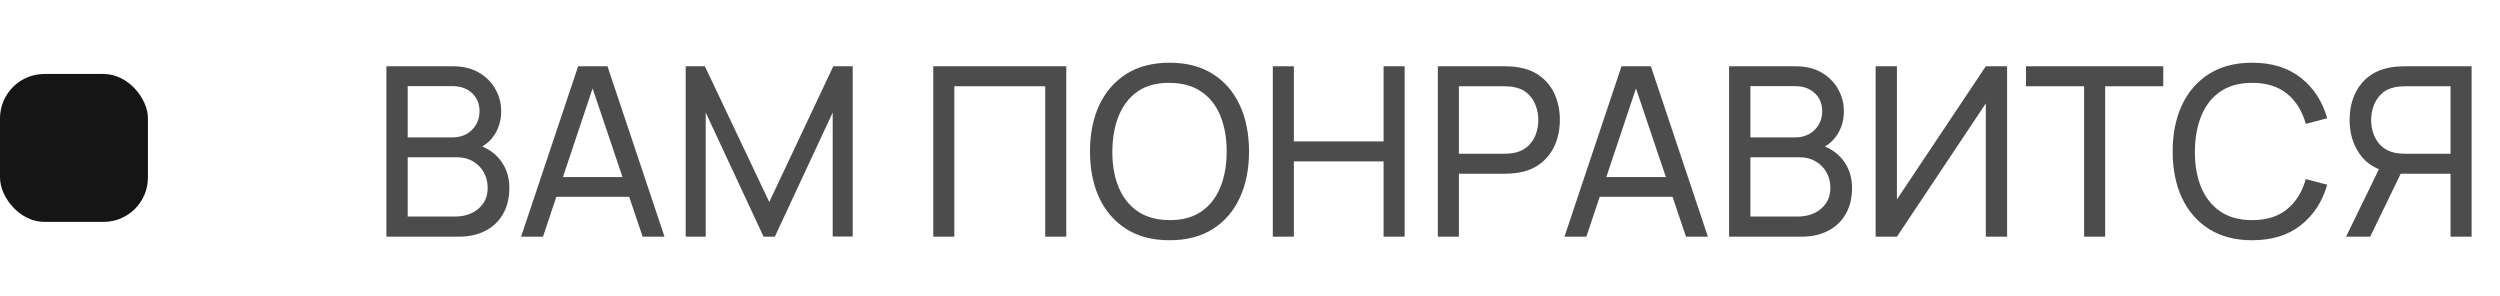 <svg width="169" height="20" viewBox="0 0 169 20" fill="none" xmlns="http://www.w3.org/2000/svg">
<rect y="5" width="10" height="10" rx="3" fill="#151515"/>
<path opacity="0.7" d="M26.12 16V4.48H30.608C31.296 4.48 31.883 4.621 32.368 4.904C32.859 5.187 33.232 5.56 33.488 6.024C33.749 6.483 33.88 6.979 33.88 7.512C33.88 8.136 33.72 8.683 33.4 9.152C33.08 9.621 32.648 9.944 32.104 10.12L32.088 9.728C32.829 9.925 33.405 10.288 33.816 10.816C34.227 11.344 34.432 11.973 34.432 12.704C34.432 13.376 34.293 13.957 34.016 14.448C33.744 14.939 33.349 15.32 32.832 15.592C32.32 15.864 31.712 16 31.008 16H26.12ZM27.56 14.64H30.736C31.163 14.64 31.544 14.563 31.88 14.408C32.216 14.248 32.48 14.024 32.672 13.736C32.869 13.448 32.968 13.101 32.968 12.696C32.968 12.307 32.88 11.957 32.704 11.648C32.533 11.339 32.291 11.093 31.976 10.912C31.667 10.725 31.307 10.632 30.896 10.632H27.56V14.64ZM27.56 9.288H30.592C30.933 9.288 31.24 9.216 31.512 9.072C31.789 8.923 32.008 8.715 32.168 8.448C32.333 8.181 32.416 7.869 32.416 7.512C32.416 7.016 32.248 6.611 31.912 6.296C31.576 5.981 31.136 5.824 30.592 5.824H27.56V9.288ZM35.226 16L39.082 4.48H41.066L44.922 16H43.442L39.834 5.312H40.282L36.706 16H35.226ZM37.082 13.304V11.968H43.066V13.304H37.082ZM46.354 16V4.48H47.65L52.002 13.656L56.33 4.48H57.642V15.992H56.29V7.608L52.378 16H51.618L47.706 7.608V16H46.354ZM63.089 16V4.48H72.081V16H70.657V5.832H64.513V16H63.089ZM79.059 16.24C77.912 16.24 76.939 15.987 76.139 15.48C75.339 14.973 74.728 14.269 74.307 13.368C73.891 12.467 73.683 11.424 73.683 10.24C73.683 9.056 73.891 8.013 74.307 7.112C74.728 6.211 75.339 5.507 76.139 5C76.939 4.493 77.912 4.24 79.059 4.24C80.211 4.24 81.187 4.493 81.987 5C82.787 5.507 83.395 6.211 83.811 7.112C84.227 8.013 84.435 9.056 84.435 10.24C84.435 11.424 84.227 12.467 83.811 13.368C83.395 14.269 82.787 14.973 81.987 15.48C81.187 15.987 80.211 16.24 79.059 16.24ZM79.059 14.88C79.918 14.885 80.632 14.693 81.203 14.304C81.779 13.909 82.209 13.363 82.491 12.664C82.779 11.965 82.923 11.157 82.923 10.24C82.923 9.317 82.779 8.509 82.491 7.816C82.209 7.123 81.779 6.581 81.203 6.192C80.632 5.803 79.918 5.605 79.059 5.6C78.201 5.595 77.486 5.787 76.915 6.176C76.35 6.565 75.923 7.109 75.635 7.808C75.347 8.507 75.201 9.317 75.195 10.24C75.19 11.157 75.331 11.963 75.619 12.656C75.907 13.349 76.337 13.893 76.907 14.288C77.483 14.677 78.201 14.875 79.059 14.88ZM86.042 16V4.48H87.466V9.56H93.53V4.48H94.954V16H93.53V10.912H87.466V16H86.042ZM97.198 16V4.48H101.75C101.862 4.48 101.995 4.485 102.15 4.496C102.305 4.501 102.454 4.517 102.598 4.544C103.222 4.64 103.745 4.853 104.166 5.184C104.593 5.515 104.913 5.933 105.126 6.44C105.339 6.941 105.446 7.499 105.446 8.112C105.446 8.72 105.337 9.277 105.118 9.784C104.905 10.285 104.585 10.704 104.158 11.04C103.737 11.371 103.217 11.584 102.598 11.68C102.454 11.701 102.305 11.717 102.15 11.728C101.995 11.739 101.862 11.744 101.75 11.744H98.622V16H97.198ZM98.622 10.392H101.702C101.803 10.392 101.918 10.387 102.046 10.376C102.179 10.365 102.305 10.347 102.422 10.32C102.79 10.235 103.089 10.08 103.318 9.856C103.553 9.627 103.723 9.36 103.83 9.056C103.937 8.747 103.99 8.432 103.99 8.112C103.99 7.792 103.937 7.48 103.83 7.176C103.723 6.867 103.553 6.597 103.318 6.368C103.089 6.139 102.79 5.984 102.422 5.904C102.305 5.872 102.179 5.853 102.046 5.848C101.918 5.837 101.803 5.832 101.702 5.832H98.622V10.392ZM105.758 16L109.614 4.48H111.598L115.454 16H113.974L110.366 5.312H110.814L107.238 16H105.758ZM107.614 13.304V11.968H113.598V13.304H107.614ZM116.886 16V4.48H121.374C122.062 4.48 122.648 4.621 123.134 4.904C123.624 5.187 123.998 5.56 124.254 6.024C124.515 6.483 124.646 6.979 124.646 7.512C124.646 8.136 124.486 8.683 124.166 9.152C123.846 9.621 123.414 9.944 122.87 10.12L122.854 9.728C123.595 9.925 124.171 10.288 124.582 10.816C124.992 11.344 125.198 11.973 125.198 12.704C125.198 13.376 125.059 13.957 124.782 14.448C124.51 14.939 124.115 15.32 123.598 15.592C123.086 15.864 122.478 16 121.774 16H116.886ZM118.326 14.64H121.502C121.928 14.64 122.31 14.563 122.646 14.408C122.982 14.248 123.246 14.024 123.438 13.736C123.635 13.448 123.734 13.101 123.734 12.696C123.734 12.307 123.646 11.957 123.47 11.648C123.299 11.339 123.056 11.093 122.742 10.912C122.432 10.725 122.072 10.632 121.662 10.632H118.326V14.64ZM118.326 9.288H121.358C121.699 9.288 122.006 9.216 122.278 9.072C122.555 8.923 122.774 8.715 122.934 8.448C123.099 8.181 123.182 7.869 123.182 7.512C123.182 7.016 123.014 6.611 122.678 6.296C122.342 5.981 121.902 5.824 121.358 5.824H118.326V9.288ZM135.68 16H134.24V6.992L128.232 16H126.792V4.48H128.232V13.48L134.24 4.48H135.68V16ZM140.885 16V5.832H136.957V4.48H146.237V5.832H142.309V16H140.885ZM152.247 16.24C151.1 16.24 150.127 15.987 149.327 15.48C148.527 14.973 147.916 14.269 147.495 13.368C147.079 12.467 146.871 11.424 146.871 10.24C146.871 9.056 147.079 8.013 147.495 7.112C147.916 6.211 148.527 5.507 149.327 5C150.127 4.493 151.1 4.24 152.247 4.24C153.58 4.24 154.676 4.579 155.535 5.256C156.399 5.933 156.993 6.845 157.319 7.992L155.871 8.376C155.636 7.517 155.217 6.84 154.615 6.344C154.012 5.848 153.223 5.6 152.247 5.6C151.388 5.6 150.673 5.795 150.103 6.184C149.532 6.573 149.103 7.117 148.815 7.816C148.527 8.509 148.38 9.317 148.375 10.24C148.369 11.157 148.511 11.965 148.799 12.664C149.087 13.357 149.519 13.901 150.095 14.296C150.671 14.685 151.388 14.88 152.247 14.88C153.223 14.88 154.012 14.632 154.615 14.136C155.217 13.635 155.636 12.957 155.871 12.104L157.319 12.488C156.993 13.629 156.399 14.541 155.535 15.224C154.676 15.901 153.58 16.24 152.247 16.24ZM167.081 16H165.657V11.744H162.113L161.569 11.656C160.673 11.491 159.993 11.083 159.529 10.432C159.065 9.776 158.833 9.003 158.833 8.112C158.833 7.499 158.94 6.941 159.153 6.44C159.372 5.933 159.692 5.515 160.113 5.184C160.54 4.853 161.062 4.64 161.681 4.544C161.83 4.517 161.98 4.501 162.129 4.496C162.284 4.485 162.417 4.48 162.529 4.48H167.081V16ZM160.225 16H158.593L161.089 10.88L162.497 11.312L160.225 16ZM165.657 10.392V5.832H162.577C162.481 5.832 162.366 5.837 162.233 5.848C162.105 5.853 161.98 5.872 161.857 5.904C161.489 5.984 161.19 6.139 160.961 6.368C160.732 6.597 160.561 6.867 160.449 7.176C160.342 7.48 160.289 7.792 160.289 8.112C160.289 8.432 160.342 8.747 160.449 9.056C160.561 9.36 160.732 9.627 160.961 9.856C161.19 10.08 161.489 10.235 161.857 10.32C161.98 10.347 162.105 10.365 162.233 10.376C162.366 10.387 162.481 10.392 162.577 10.392H165.657Z" fill="black"/>
</svg>
